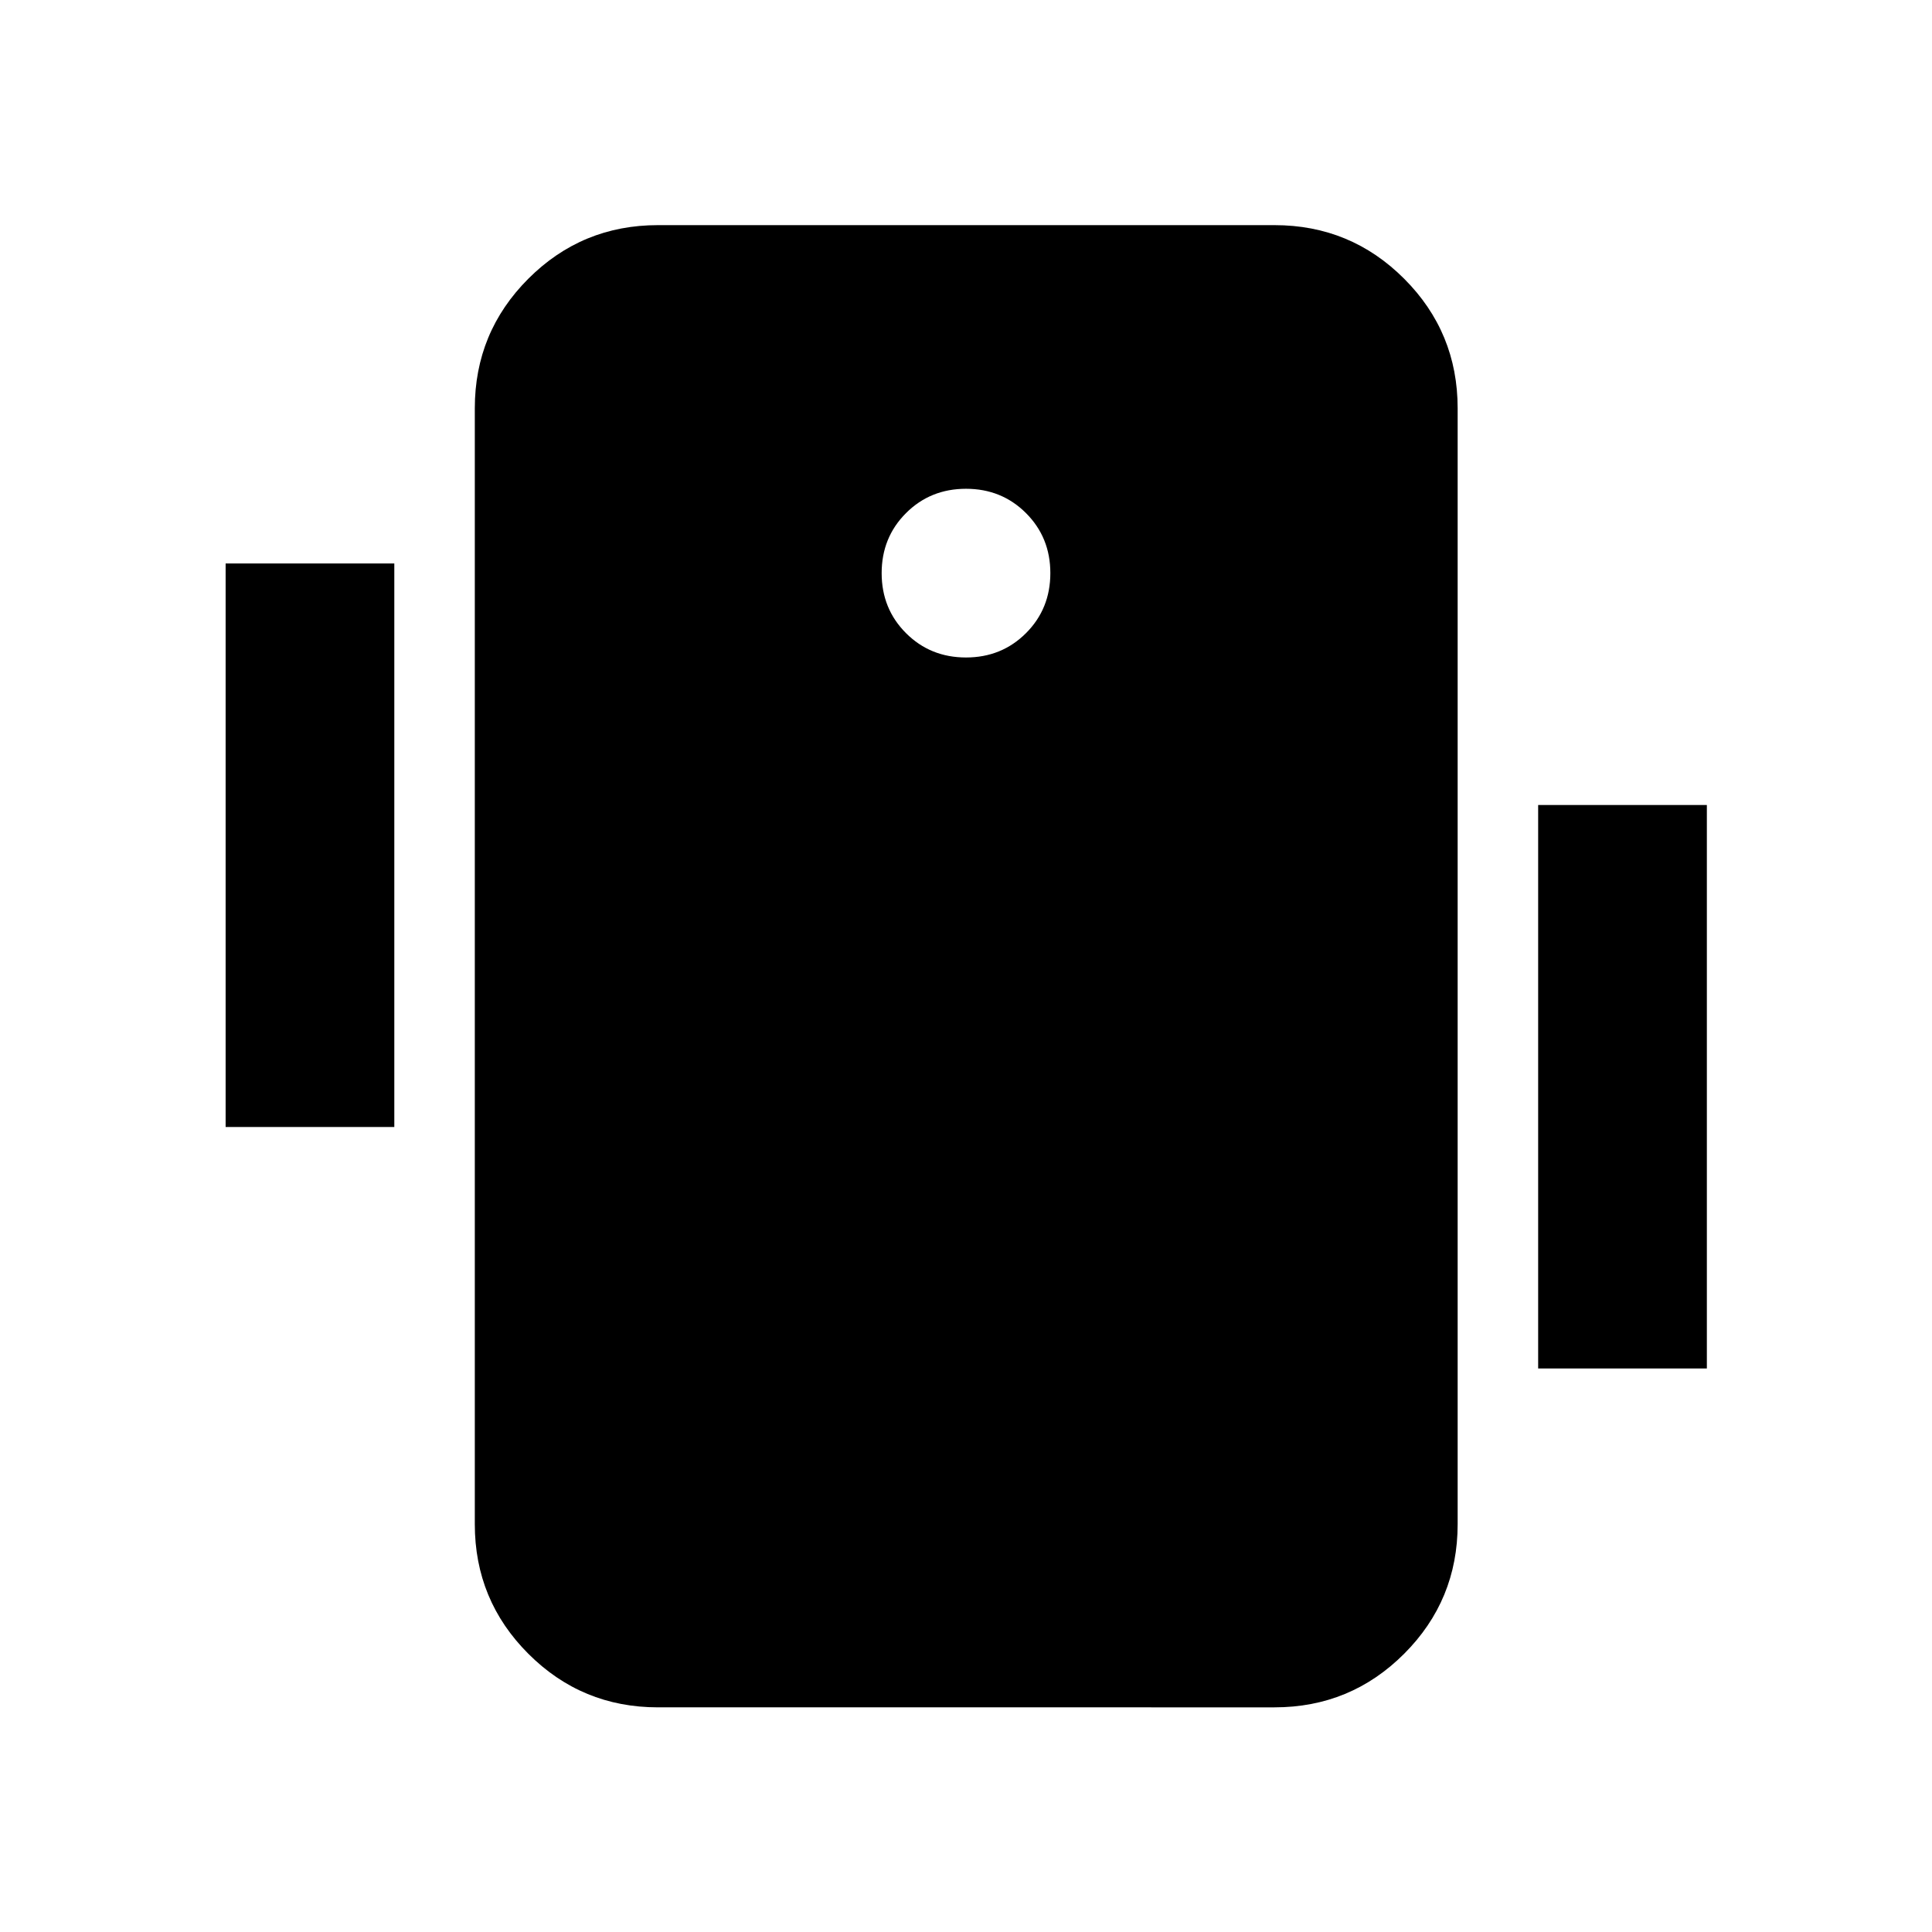 <svg xmlns="http://www.w3.org/2000/svg" height="24" viewBox="0 -960 960 960" width="24"><path d="M326.93-111.63q-37.78 0-64.39-26.61t-26.61-64.39v-554.5q0-37.78 26.61-64.39t64.39-26.61H633.3q37.79 0 64.4 26.61 26.6 26.61 26.6 64.39v554.5q0 37.78-26.6 64.39-26.61 26.61-64.4 26.61H326.93ZM480-633.3q17.72 0 29.82-12.1 12.09-12.1 12.09-29.82 0-17.71-12.09-29.81-12.1-12.1-29.82-12.1t-29.82 12.1q-12.09 12.1-12.09 29.81 0 17.72 12.09 29.82 12.1 12.1 29.82 12.1ZM112.11-400v-280h83.82v280h-83.82ZM764.3-280v-280h83.83v280H764.3Z"/></svg>